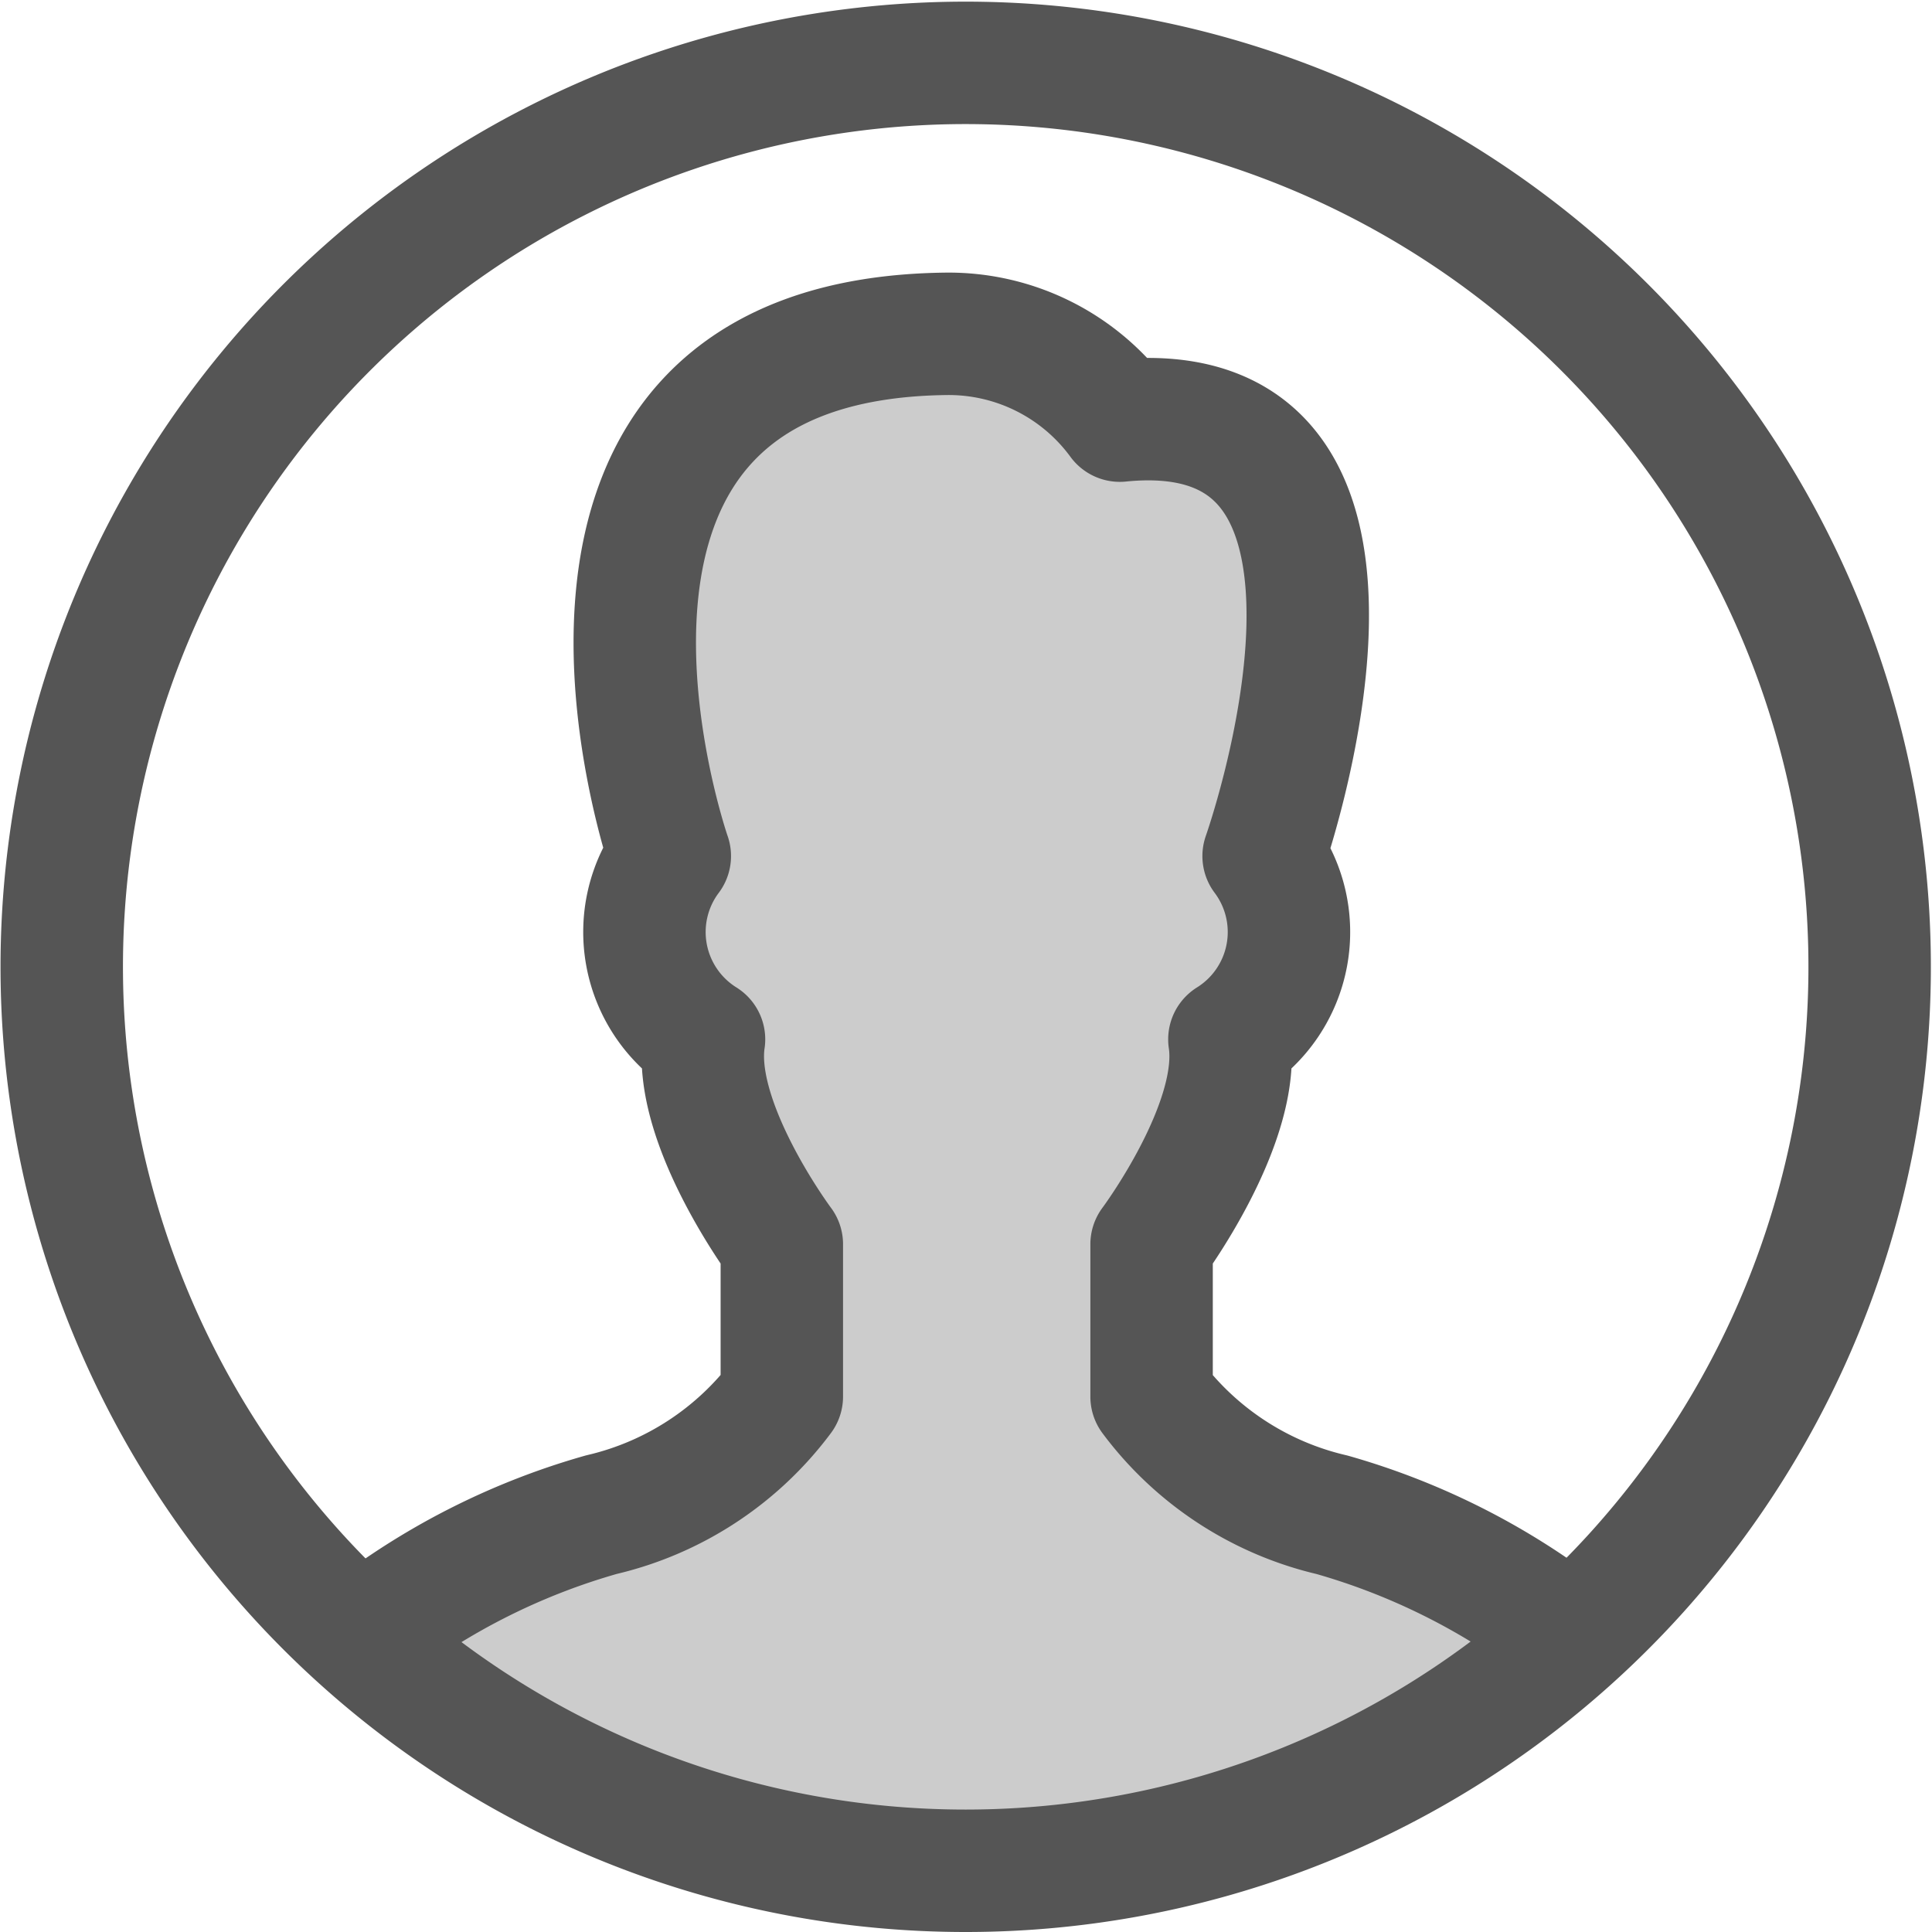 <svg xmlns="http://www.w3.org/2000/svg" width="31.559" height="31.559" viewBox="0 0 31.559 31.559">
  <g id="user-svgrepo-com" transform="translate(-0.524 -0.833)">
    <path id="Path_163" data-name="Path 163" d="M30.516,31.508l.133.16a14.766,14.766,0,0,1-19.717.014l.147-.173a11.284,11.284,0,0,1,3.753-1.876A5.129,5.129,0,0,0,17.78,27.7V25.213s-1.478-1.976-1.271-3.347a2.066,2.066,0,0,1-.559-2.994s-2.941-8.444,4.518-8.531A3.465,3.465,0,0,1,23.3,11.758c5.051-.506,2.349,7.113,2.349,7.113a2.066,2.066,0,0,1-.559,2.994c.206,1.371-1.271,3.347-1.271,3.347V27.7a5.131,5.131,0,0,0,2.948,1.93A11.284,11.284,0,0,1,30.516,31.508Z" transform="translate(-4.484 -4.055)" fill="#ccc"/>
    <path id="Path_164" data-name="Path 164" d="M30.65,31.508A11.284,11.284,0,0,0,26.9,29.632a5.129,5.129,0,0,1-2.948-1.93V25.213s1.478-1.976,1.271-3.347a2.066,2.066,0,0,0,.559-2.994s2.7-7.62-2.349-7.113A3.466,3.466,0,0,0,20.6,10.341c-7.46.086-4.518,8.531-4.518,8.531a2.066,2.066,0,0,0,.559,2.994c-.206,1.371,1.271,3.347,1.271,3.347V27.7a5.131,5.131,0,0,1-2.948,1.93,11.284,11.284,0,0,0-3.753,1.876" transform="translate(-4.617 -4.055)" fill="none" stroke="#555" stroke-linecap="round" stroke-linejoin="round" stroke-miterlimit="10" stroke-width="2"/>
    <path id="Path_165" data-name="Path 165" d="M6.448,27.626A14.766,14.766,0,1,1,16.3,31.392,14.754,14.754,0,0,1,6.448,27.626Z" transform="translate(0)" fill="none" stroke="#555" stroke-miterlimit="10" stroke-width="2"/>
  </g>
</svg>
